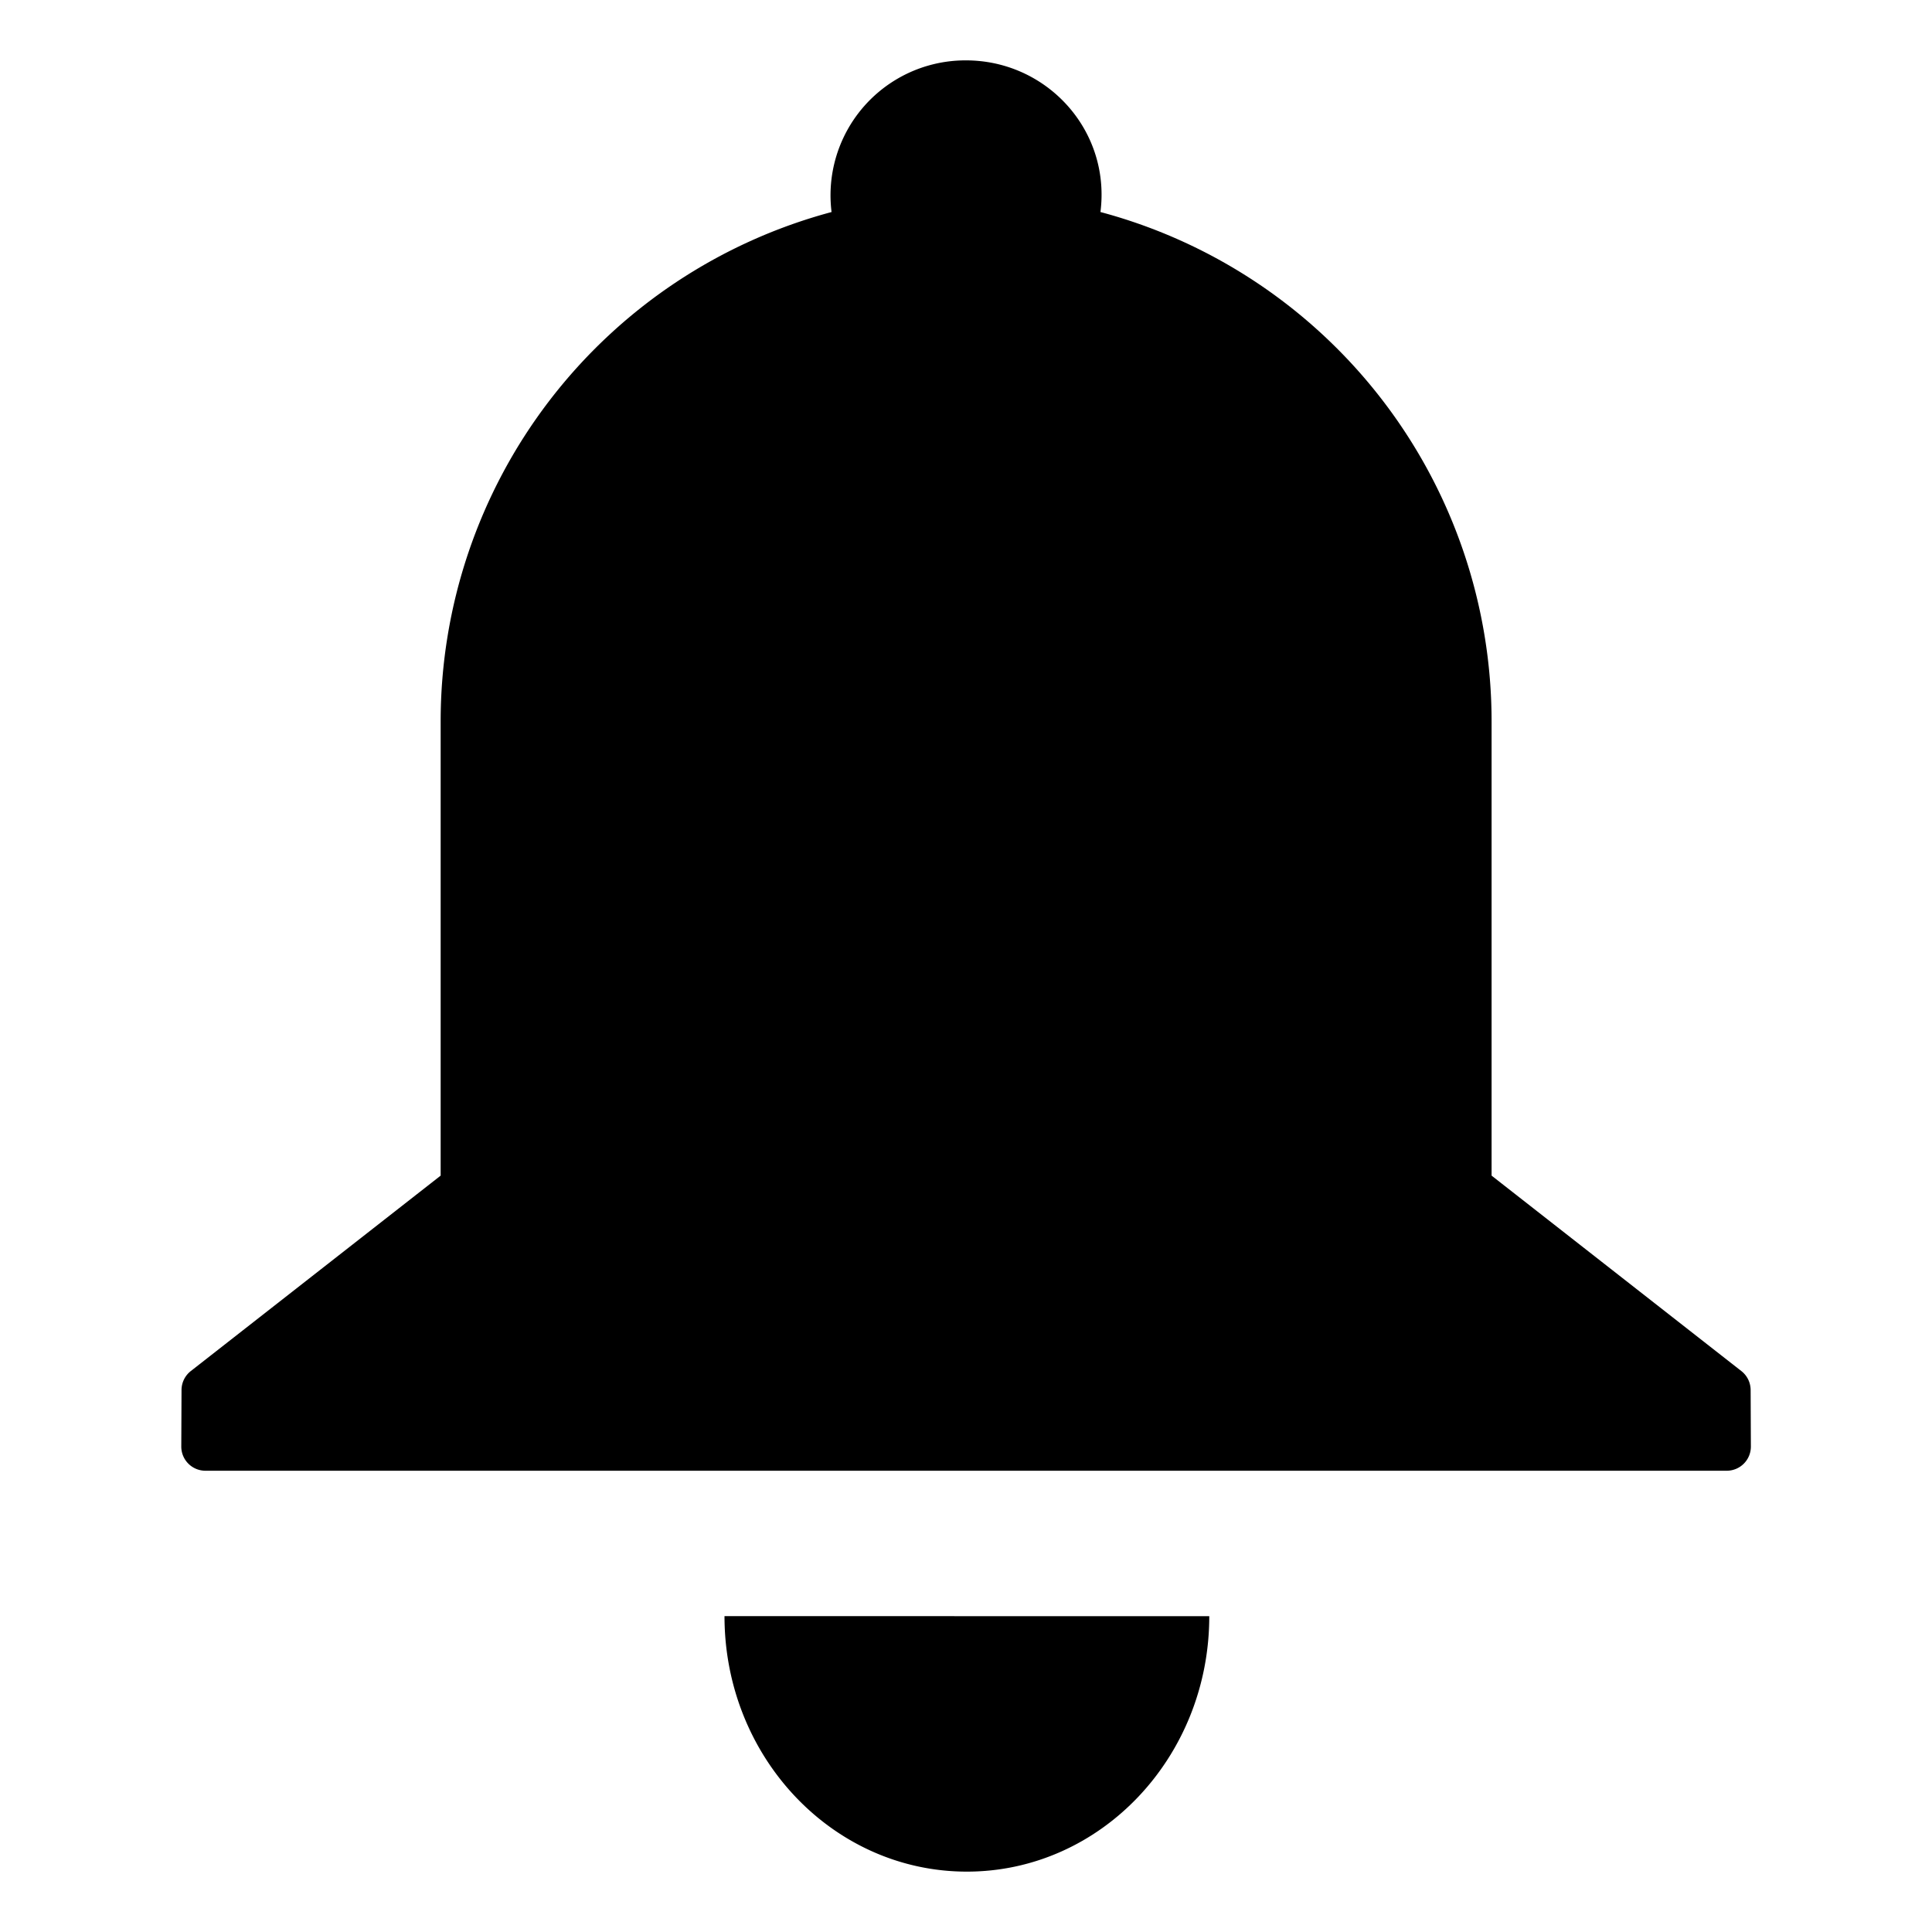 <svg width="24" height="24" viewBox="0 0 24 24"><g><path d="M13.67 2.634q.014-.106.014-.217c0-.92-.754-1.667-1.684-1.667a1.676 1.676 0 0 0-1.67 1.884A6.55 6.55 0 0 0 5.474 8.97v5.634l-3.104 2.428a.3.3 0 0 0-.115.235l-.003.701a.3.3 0 0 0 .3.302H21.45a.3.3 0 0 0 .3-.302l-.003-.701a.3.3 0 0 0-.115-.235l-3.103-2.428v.002V8.97a6.55 6.55 0 0 0-4.858-6.336M15.022 20.077c0 1.752-1.348 3.173-3.011 3.173S9 21.83 9 20.076z"/></g></svg>